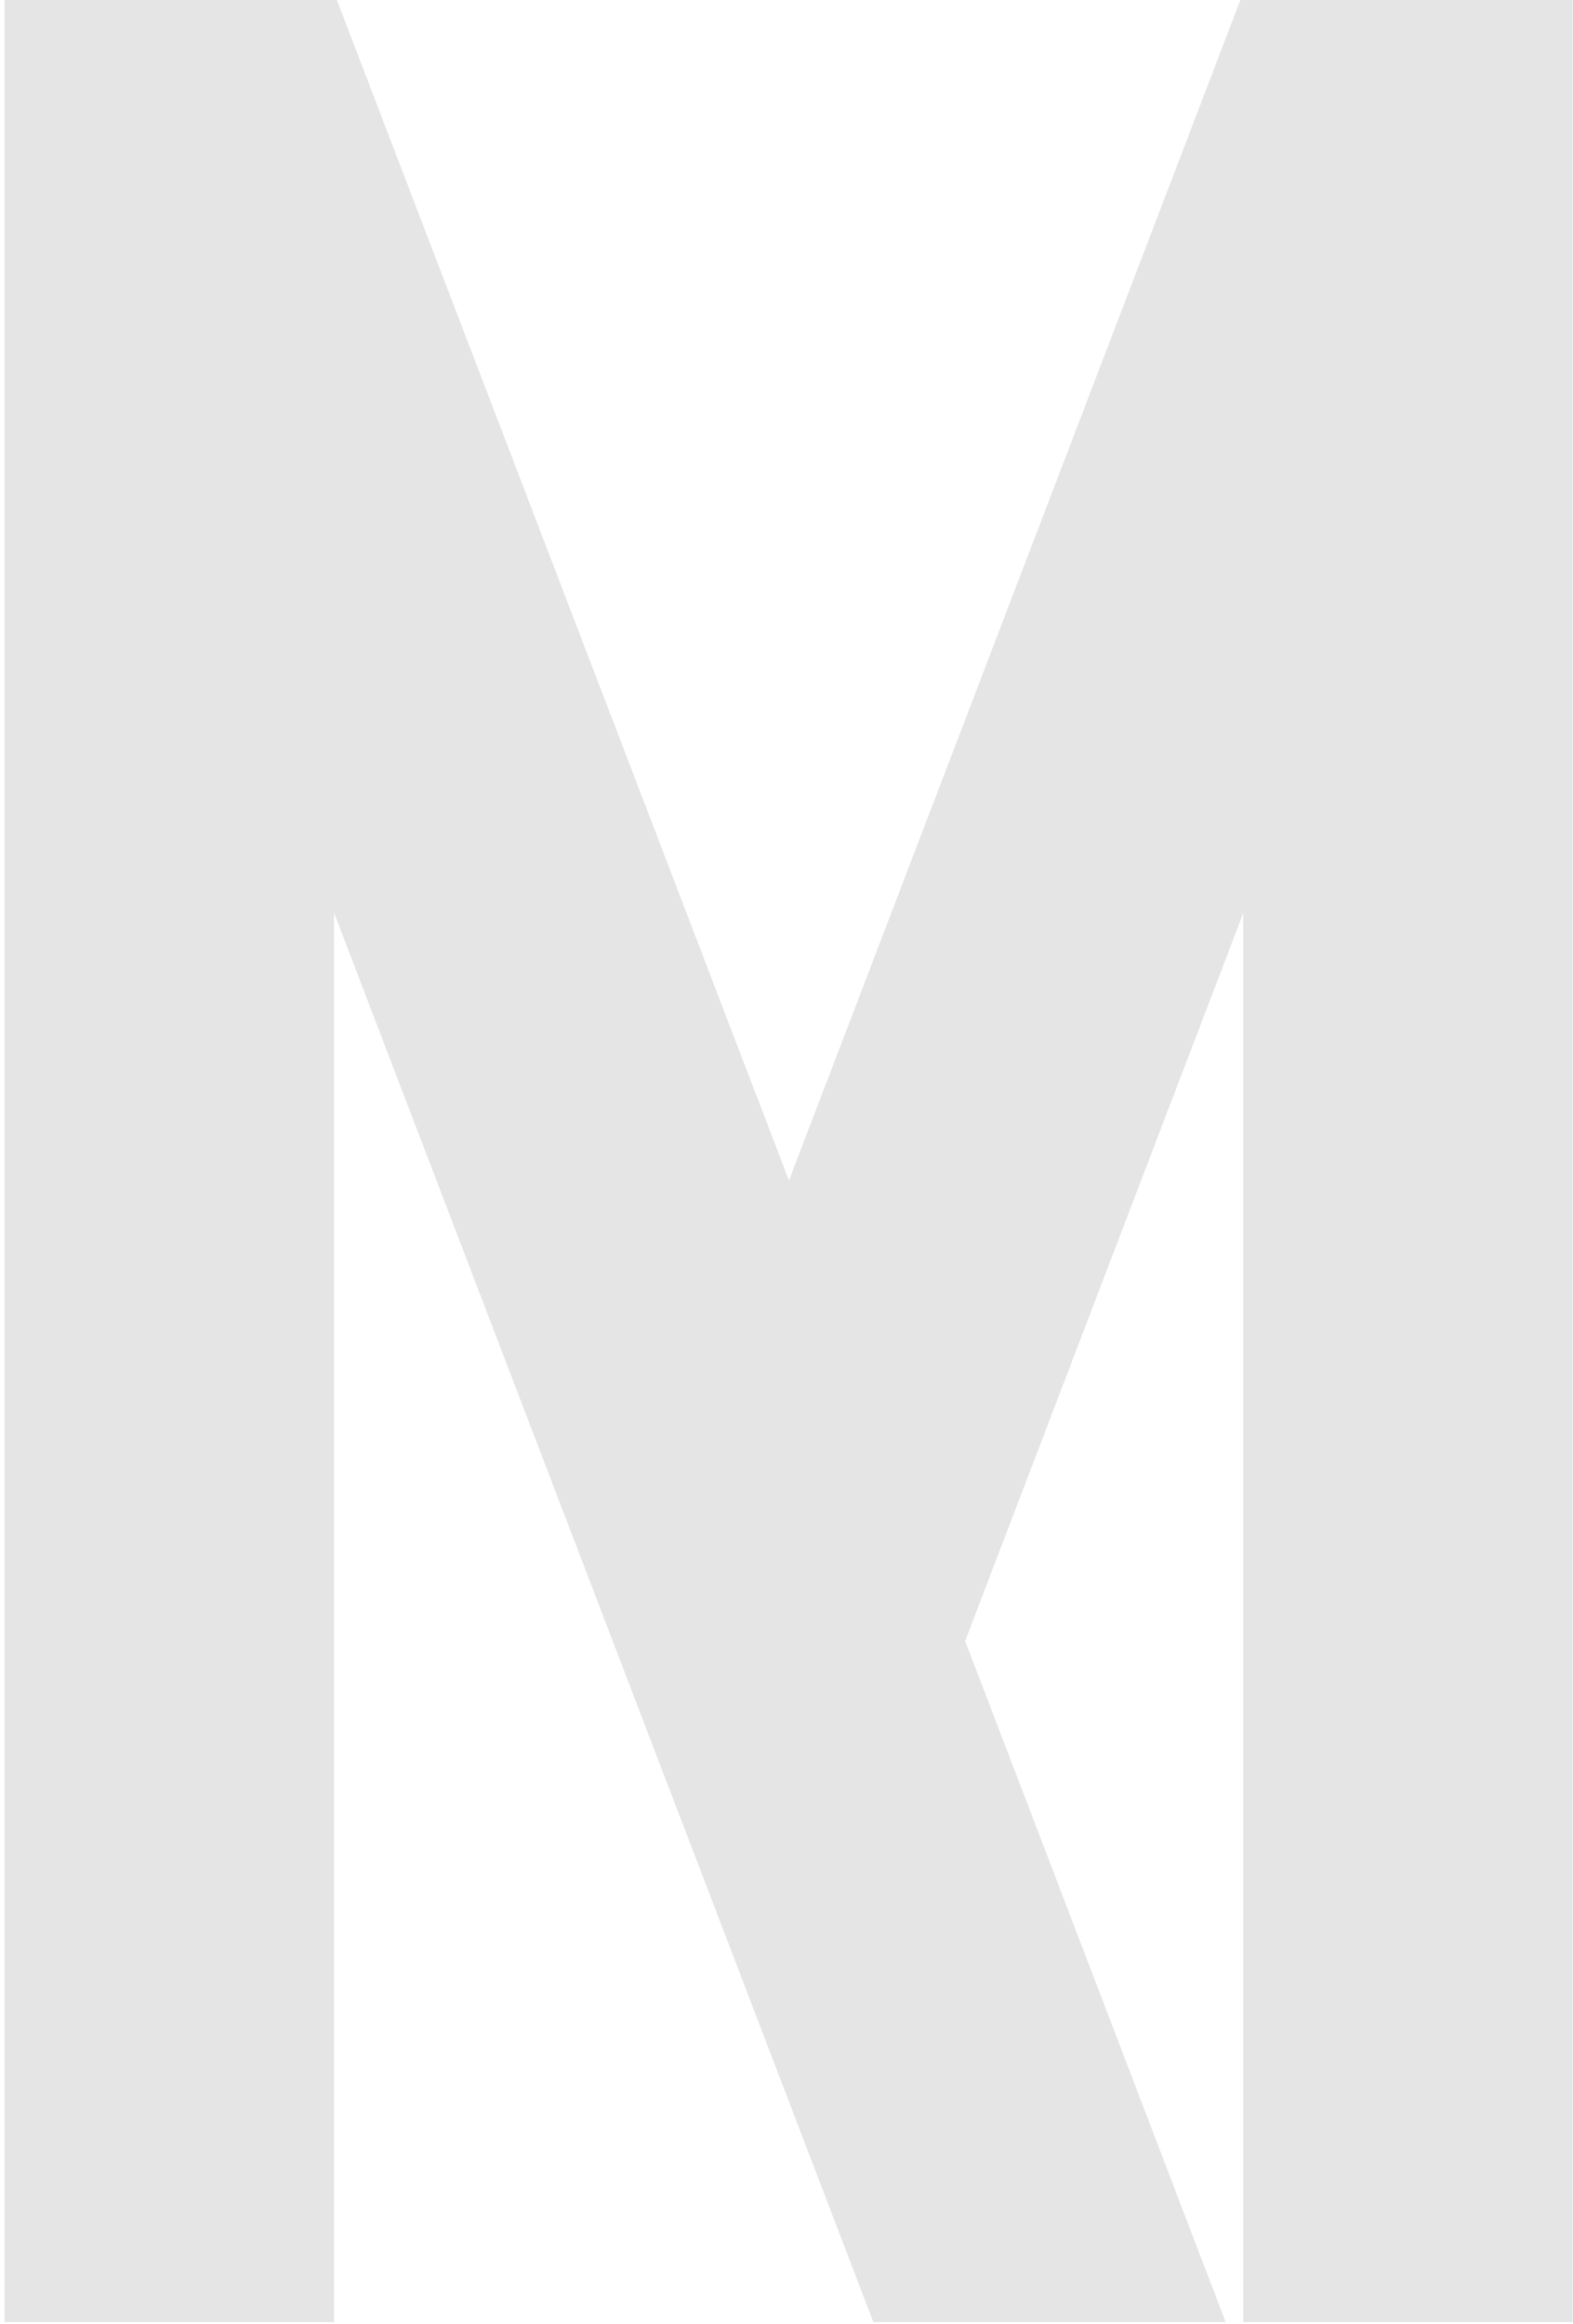 <svg width="107" height="158" viewBox="0 0 107 158" fill="none" xmlns="http://www.w3.org/2000/svg">
<path d="M19.72 156.393H21.22V154.893V53.943L60.072 155.429L60.441 156.393H61.473H79.014H81.194L80.415 154.357L64.047 111.579L86.069 53.956V154.893V156.393H87.569H103.979H105.479V154.893V3V1.5H103.979H87.569H86.439H85.407L85.038 2.464L53.67 84.463L22.251 2.463L21.882 1.5H20.85H19.72H3.31H1.81V3V154.893V156.393H3.31H19.72Z" fill="#E5E5E5" stroke="#E5E5E5" stroke-width="3"/>
</svg>
